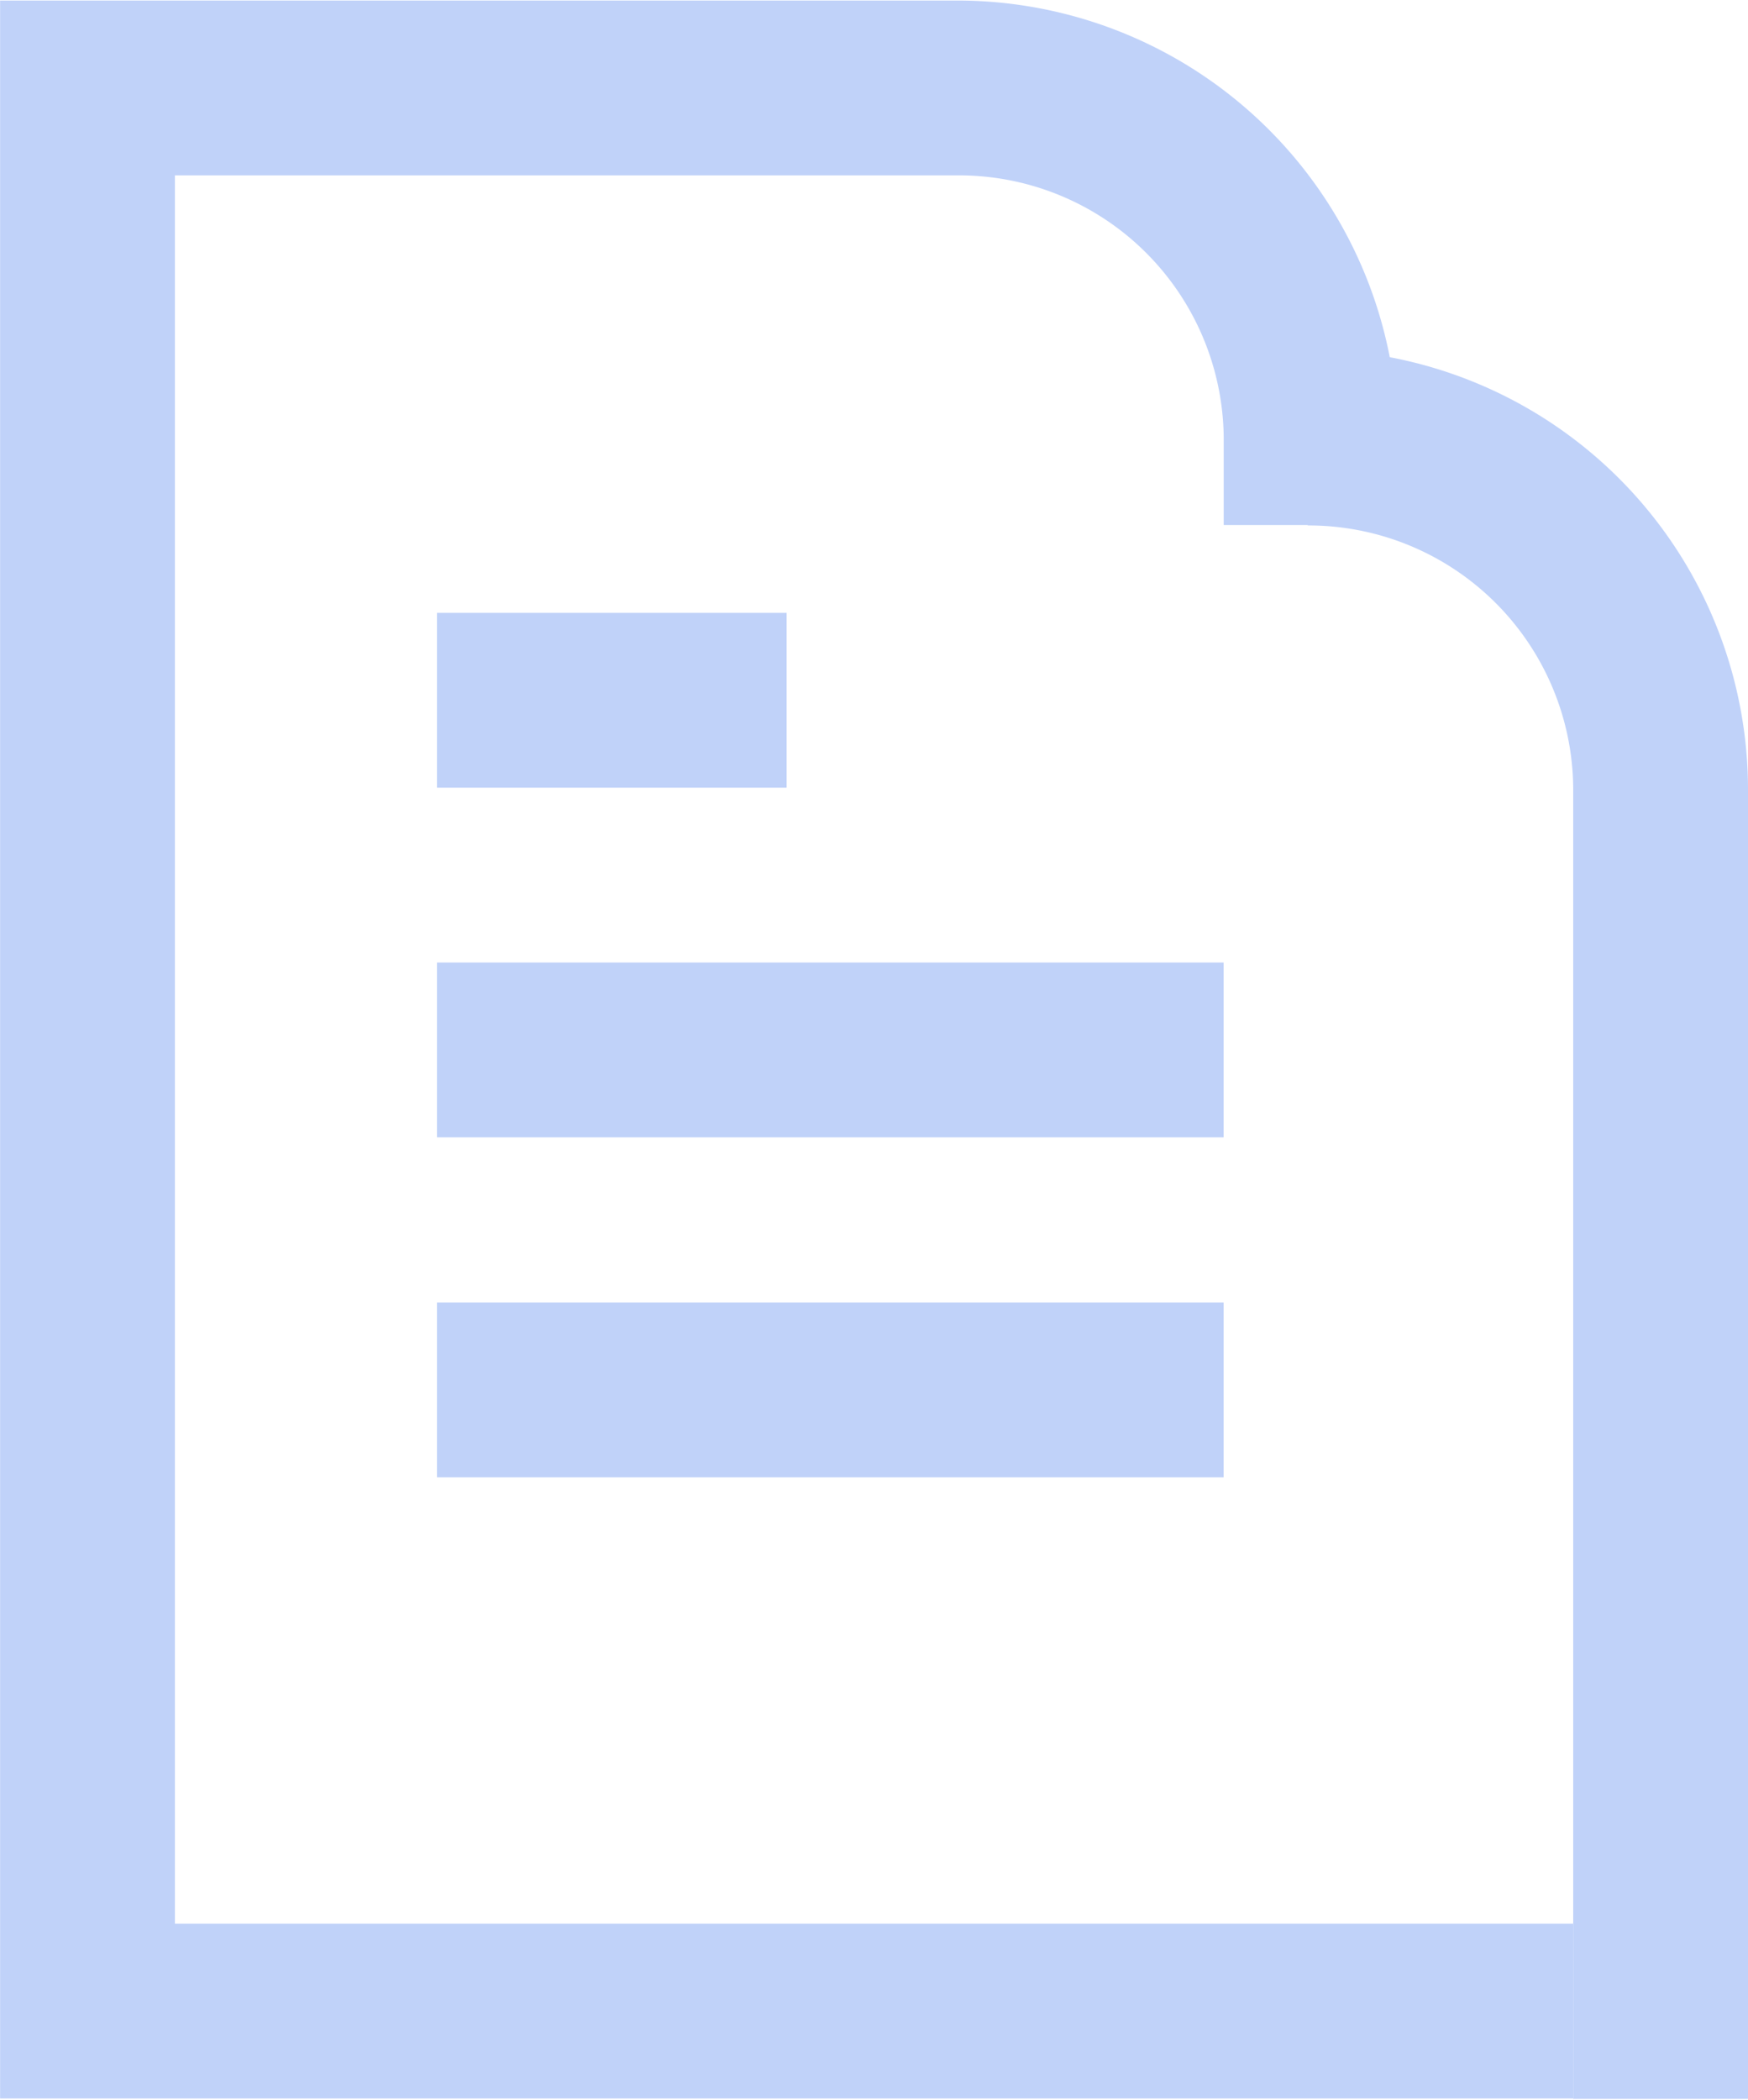 <svg xmlns="http://www.w3.org/2000/svg" width="16" height="19.219" viewBox="0 0 16 19.219">
  <defs>
    <style>
      .cls-1 {
        fill: #c0d2f9;
        fill-rule: evenodd;
      }
    </style>
  </defs>
  <path id="Cases" class="cls-1" d="M41.689,369.84a2.423,2.423,0,0,1,2.43,2.4v12h1.6v-12A4.03,4.03,0,0,0,42.44,368.3a4.032,4.032,0,0,0-3.951-3.264H29.72v19.2h14.4v-1.6H31.32v-16h7.17a2.423,2.423,0,0,1,2.43,2.4v0.8h0.77Zm-7.97.8v1.6h3.2v-1.6h-3.2Zm0,4.8h7.2v-1.6h-7.2v1.6Zm0,3.111h7.2v-1.6h-7.2v1.6Z" transform="translate(-29.719 -365.031)"/>
</svg>
